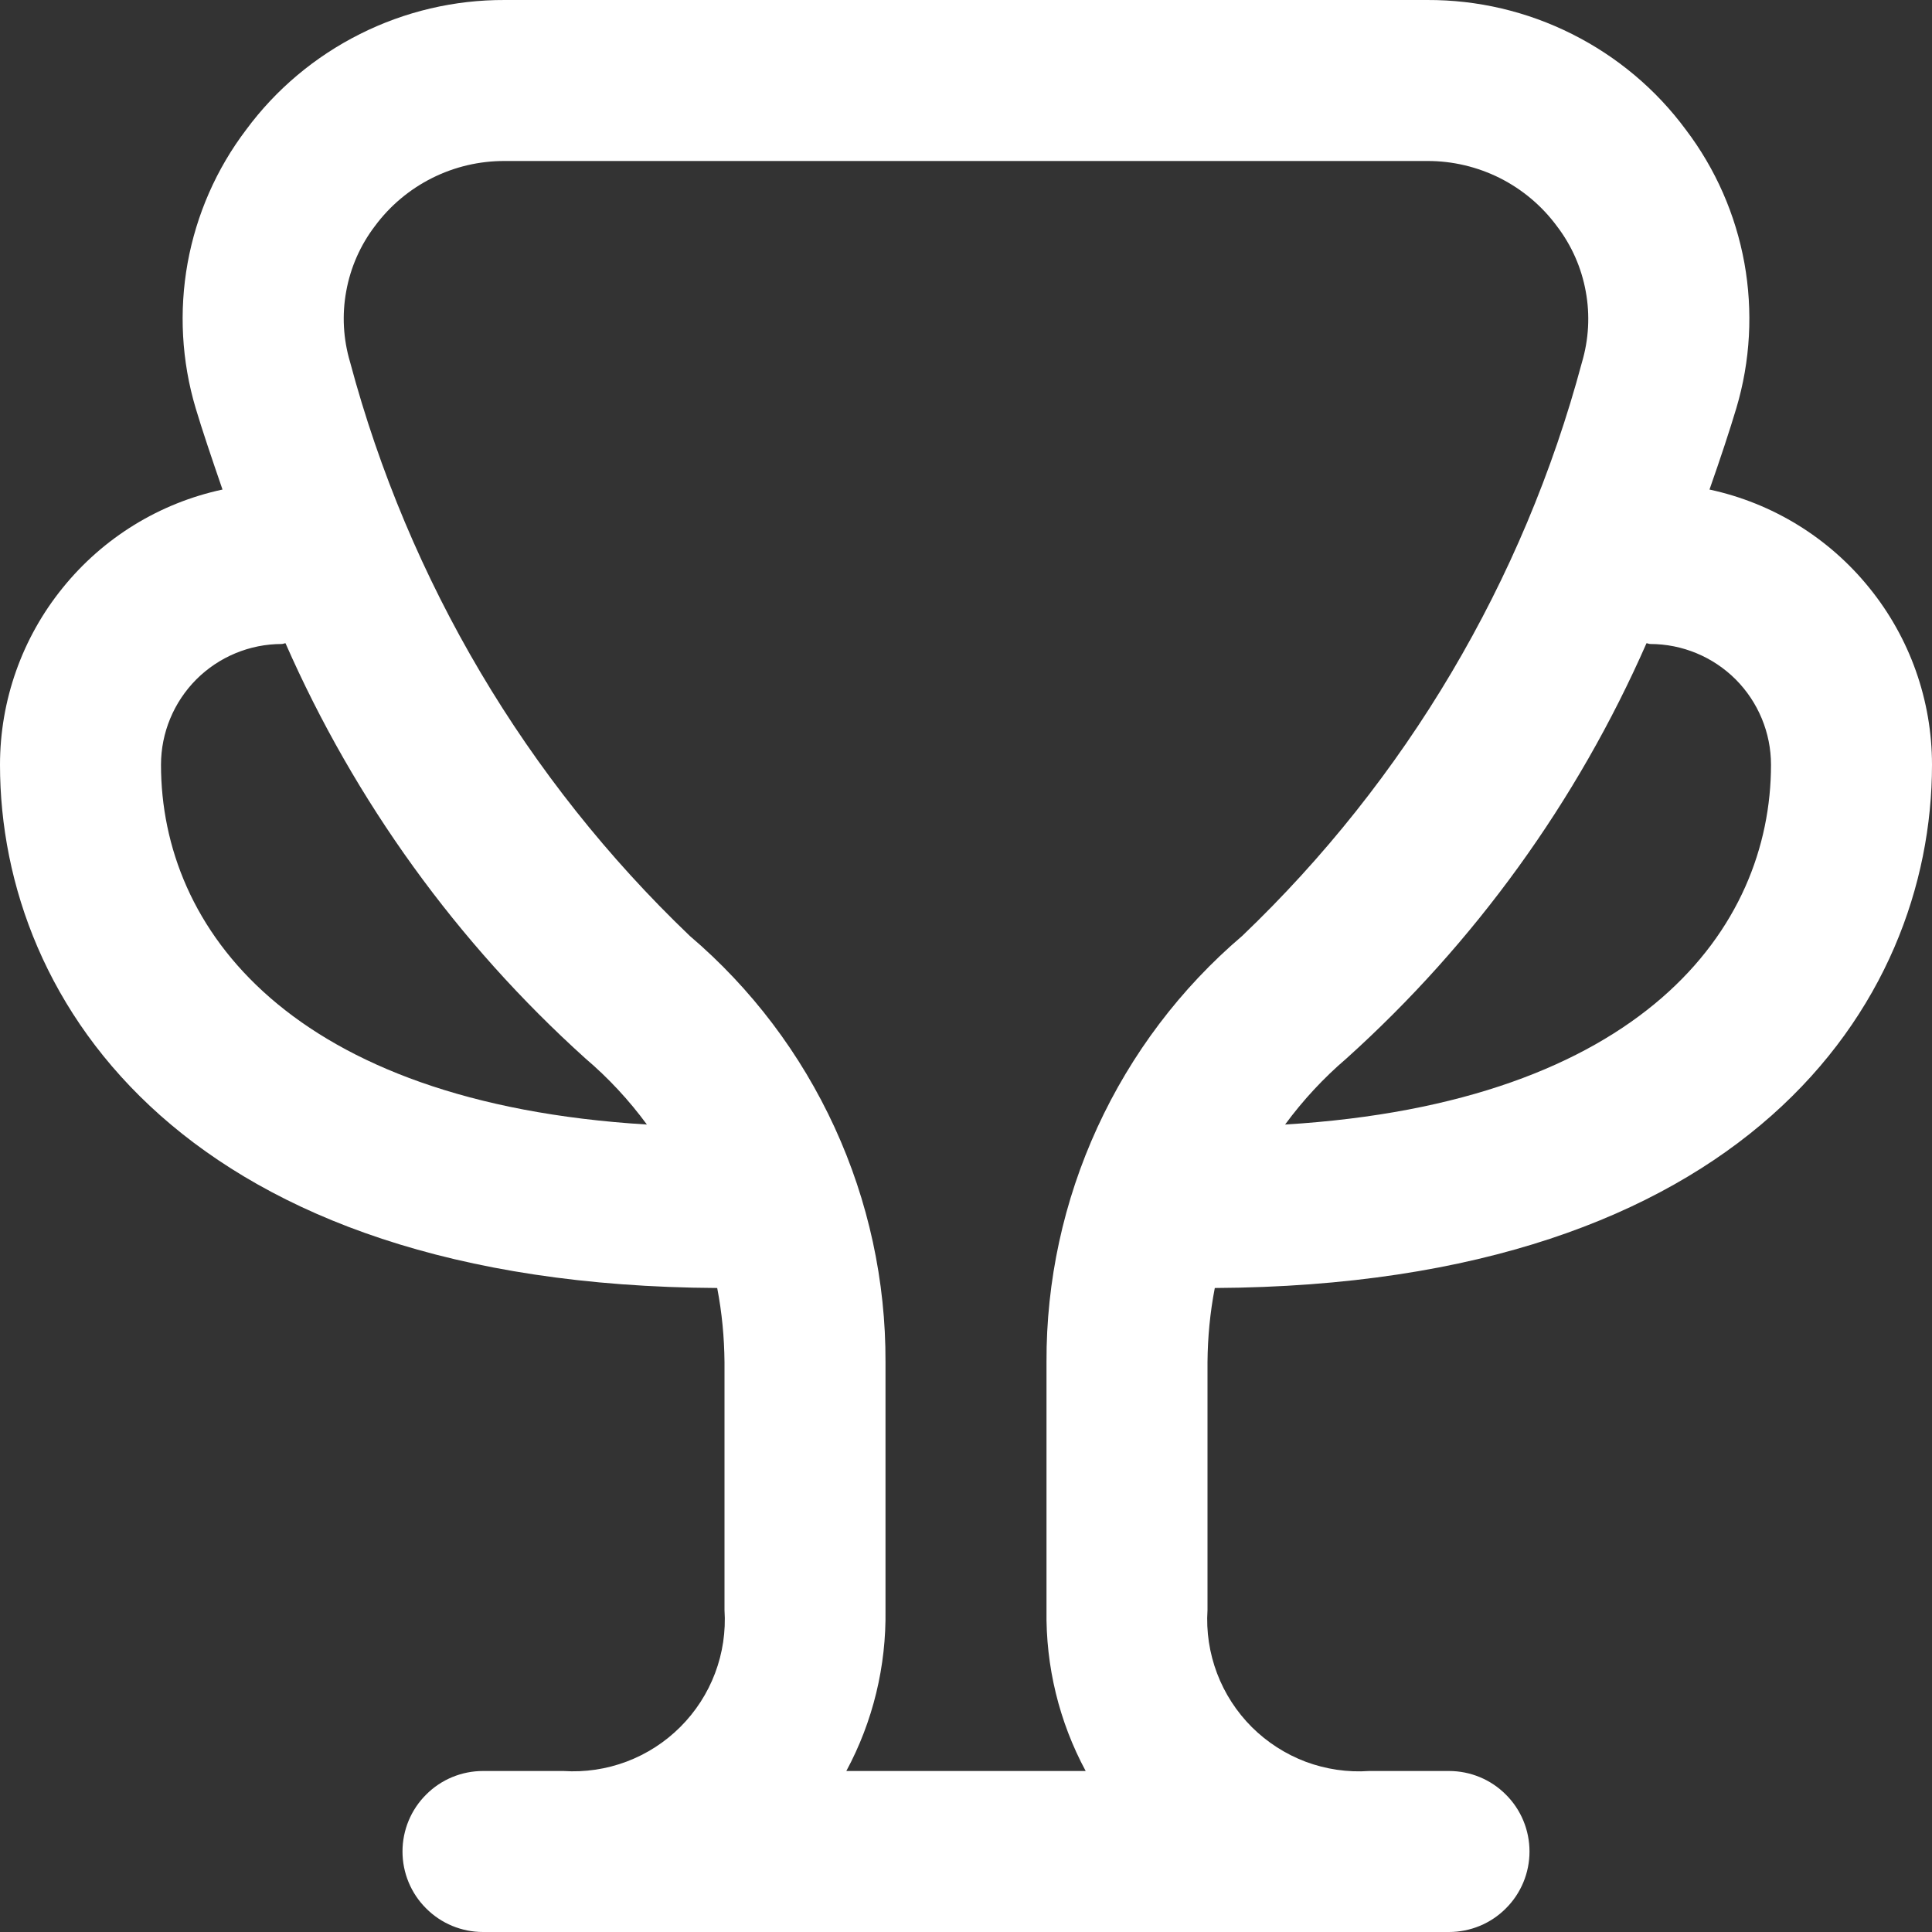 <svg width="18" height="18" viewBox="0 0 18 18" fill="none" xmlns="http://www.w3.org/2000/svg">
    <rect x="0" y="0" width="18" height="18" fill="#333333" stroke="none"/>
    <g clip-path="url(#clip0_212_1020)">
        <path
            d="M11.318 12C16.246 11.973 18 9.363 18 7.125C18 6.525 17.794 5.943 17.416 5.477C17.039 5.01 16.514 4.687 15.927 4.561C16.029 4.271 16.117 4.004 16.177 3.803C16.308 3.364 16.333 2.9 16.252 2.45C16.17 1.999 15.984 1.574 15.707 1.209C15.429 0.832 15.065 0.527 14.646 0.317C14.228 0.107 13.765 -0.002 13.297 2.28781e-05H4.703C4.235 -0.002 3.772 0.107 3.354 0.317C2.935 0.527 2.571 0.832 2.293 1.209C2.016 1.574 1.83 1.999 1.748 2.45C1.667 2.9 1.692 3.364 1.823 3.803C1.883 4.004 1.973 4.271 2.073 4.561C1.486 4.687 0.961 5.01 0.584 5.477C0.206 5.943 0 6.525 0 7.125C0 9.363 1.754 11.973 6.682 12C6.726 12.228 6.748 12.459 6.75 12.691V15C6.763 15.2 6.733 15.401 6.662 15.589C6.591 15.777 6.481 15.947 6.339 16.089C6.197 16.231 6.027 16.341 5.839 16.412C5.651 16.483 5.45 16.513 5.25 16.5H4.5C4.301 16.5 4.11 16.579 3.97 16.72C3.829 16.86 3.75 17.051 3.75 17.25C3.75 17.449 3.829 17.64 3.97 17.78C4.11 17.921 4.301 18 4.5 18H13.5C13.699 18 13.89 17.921 14.03 17.78C14.171 17.64 14.25 17.449 14.25 17.25C14.25 17.051 14.171 16.86 14.03 16.72C13.89 16.579 13.699 16.5 13.5 16.5H12.756C12.555 16.514 12.354 16.484 12.165 16.414C11.977 16.343 11.806 16.233 11.663 16.091C11.521 15.949 11.41 15.778 11.339 15.59C11.268 15.402 11.237 15.201 11.25 15V12.69C11.252 12.458 11.274 12.227 11.318 12ZM15.375 6C15.673 6 15.96 6.119 16.171 6.33C16.381 6.541 16.5 6.827 16.5 7.125C16.5 8.651 15.293 10.275 11.973 10.477C12.139 10.251 12.331 10.044 12.544 9.862C13.74 8.785 14.693 7.466 15.34 5.993C15.352 5.993 15.362 6 15.375 6ZM1.5 7.125C1.5 6.827 1.619 6.541 1.829 6.33C2.04 6.119 2.327 6 2.625 6C2.638 6 2.648 5.993 2.66 5.993C3.307 7.466 4.26 8.785 5.455 9.862C5.669 10.044 5.861 10.251 6.027 10.477C2.707 10.275 1.5 8.651 1.5 7.125ZM7.885 16.5C8.133 16.04 8.258 15.523 8.25 15V12.691C8.253 11.936 8.091 11.19 7.776 10.504C7.461 9.818 7.001 9.209 6.427 8.72C4.902 7.262 3.807 5.413 3.262 3.375C3.198 3.16 3.185 2.933 3.226 2.712C3.266 2.491 3.358 2.283 3.494 2.105C3.634 1.916 3.817 1.763 4.027 1.658C4.237 1.553 4.468 1.499 4.703 1.5H13.297C13.532 1.499 13.764 1.554 13.974 1.659C14.184 1.765 14.366 1.918 14.506 2.108C14.642 2.286 14.734 2.494 14.774 2.715C14.815 2.936 14.802 3.163 14.738 3.378C14.193 5.415 13.098 7.263 11.573 8.72C10.999 9.209 10.539 9.818 10.224 10.504C9.909 11.19 9.747 11.935 9.75 12.69V15C9.742 15.523 9.867 16.04 10.115 16.5H7.885Z"
            fill="white"
        />
    </g>
    <defs>
        <clipPath id="clip0_212_1020">
            <rect width="18" height="18" fill="white" />
        </clipPath>
    </defs>
</svg>
